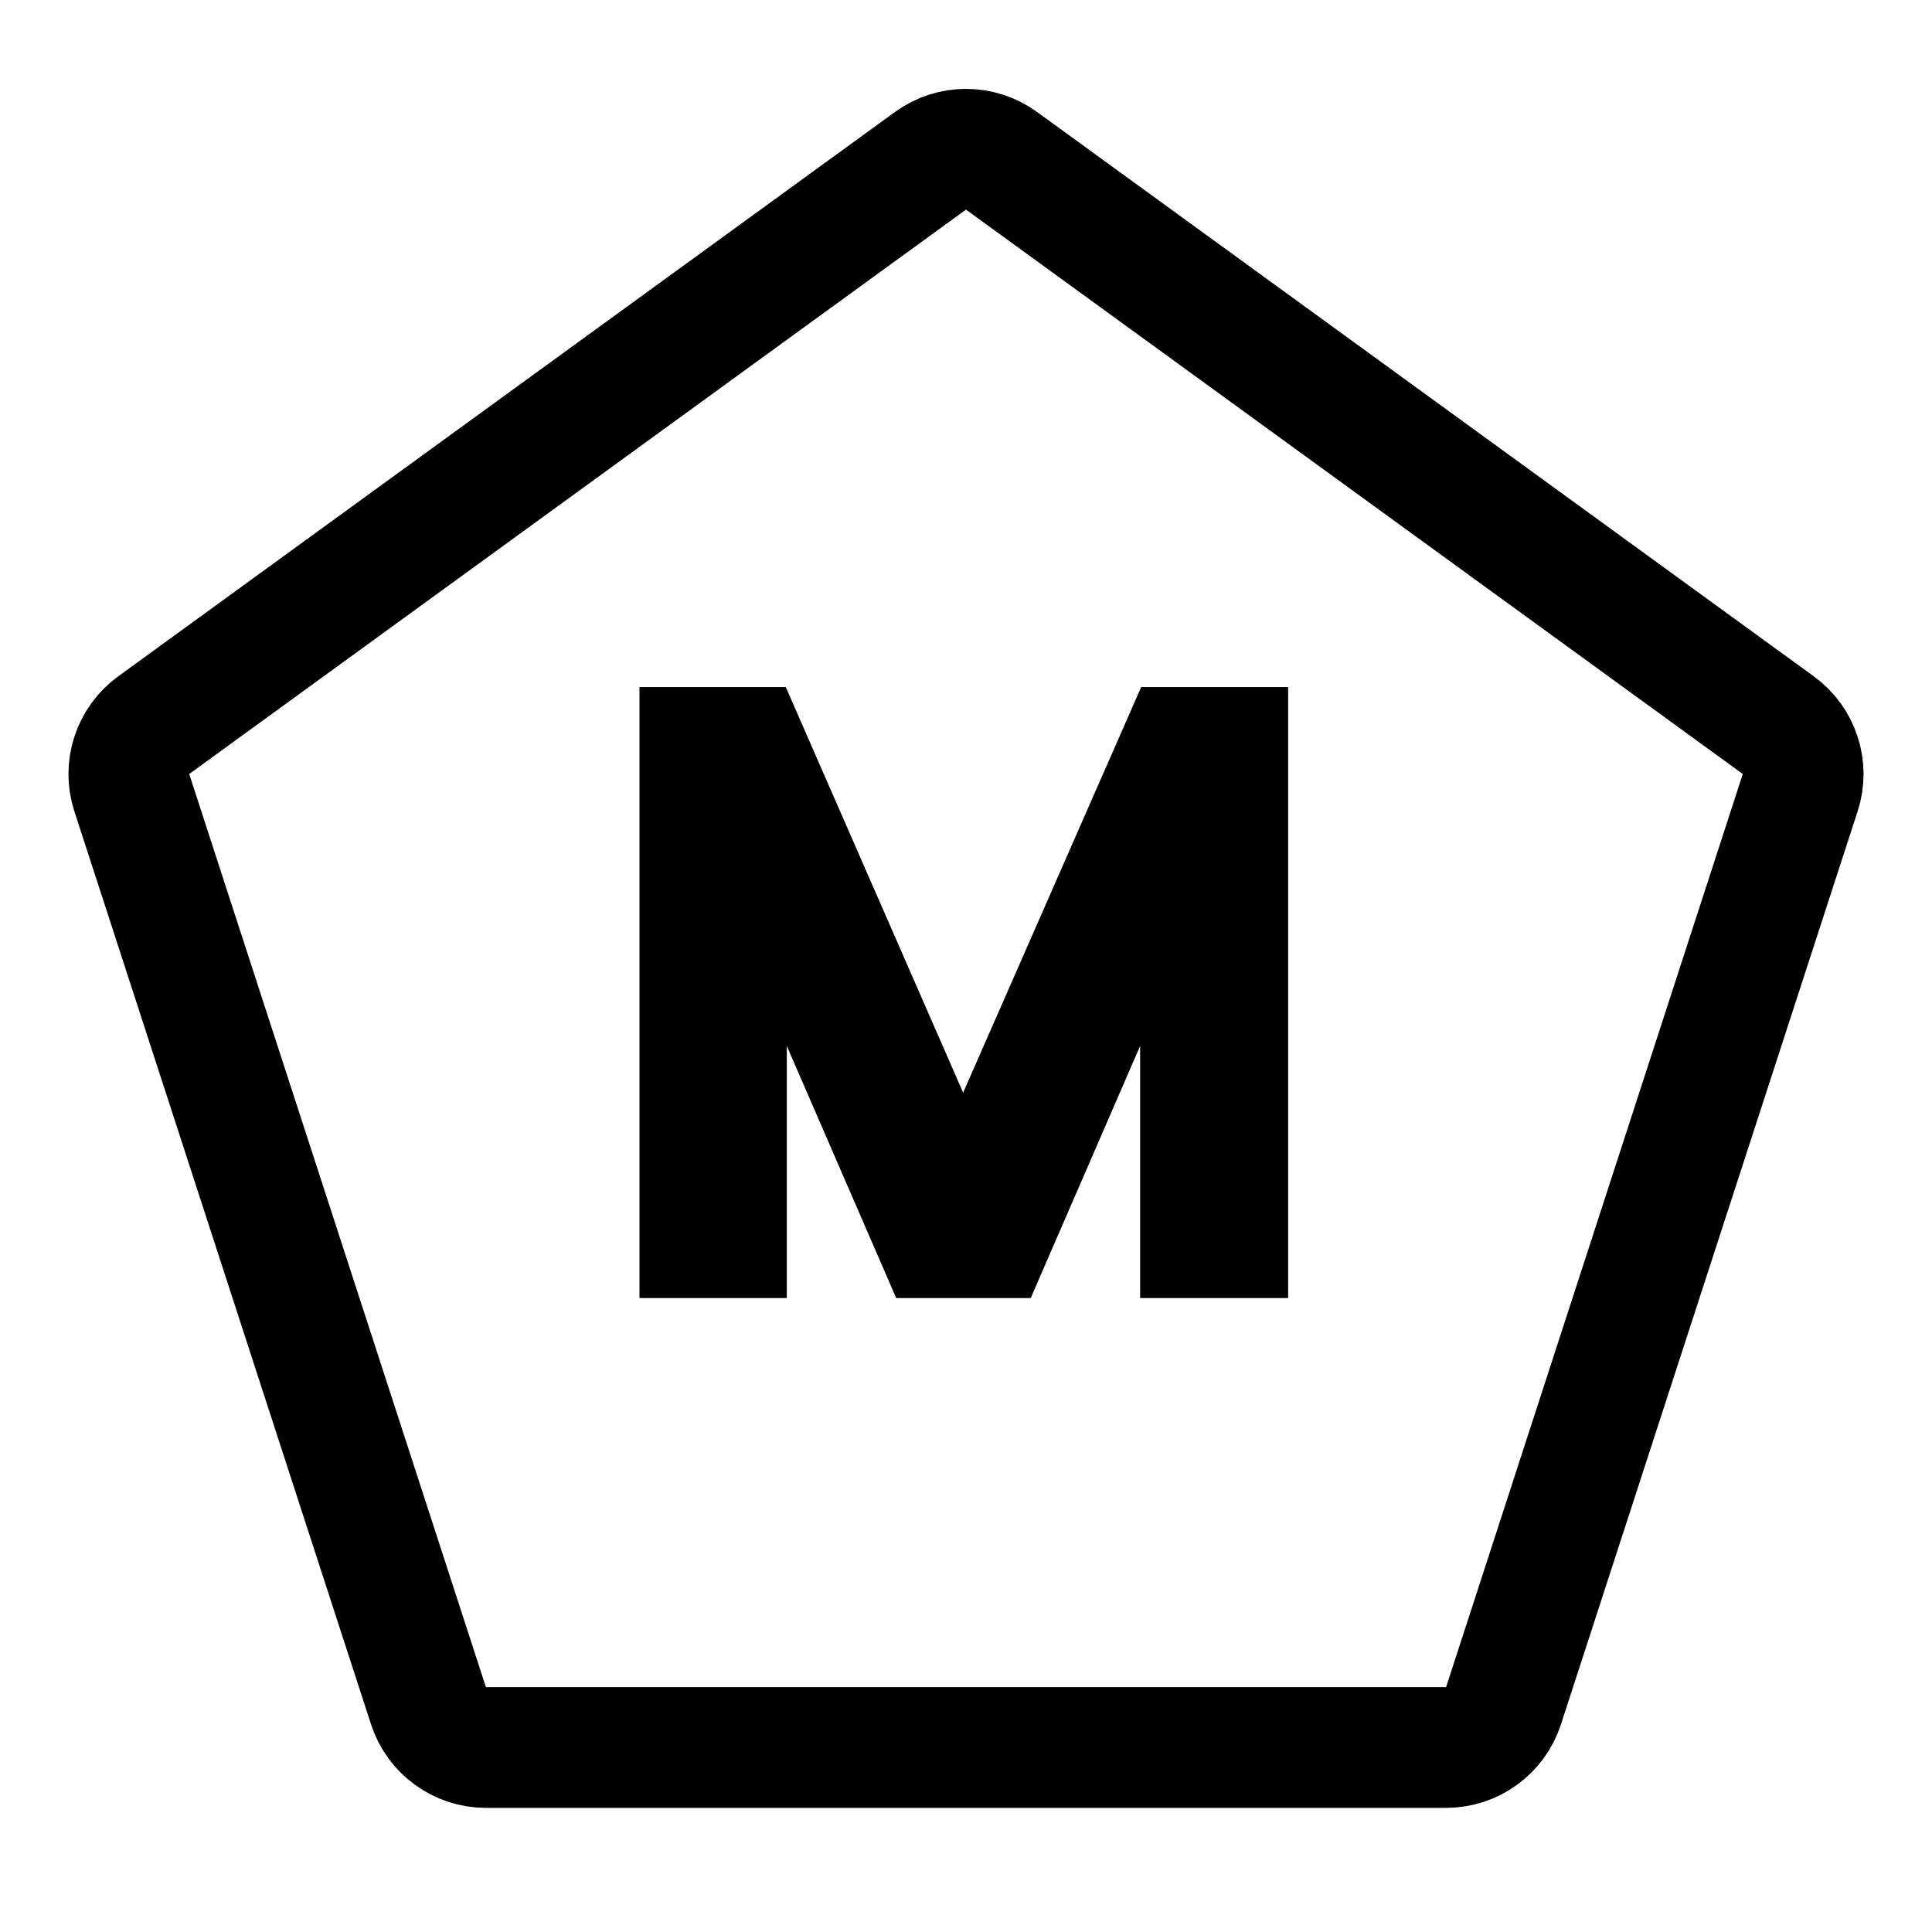 <?xml version="1.0" encoding="UTF-8"?>
<svg width="32px" height="32px" viewBox="0 0 32 32" version="1.1" xmlns="http://www.w3.org/2000/svg" xmlns:xlink="http://www.w3.org/1999/xlink">
    <title>icon_myshop_mileage</title>
    <g id="icon_myshop_mileage" stroke="none" stroke-width="1" fill="none" fill-rule="evenodd">
        <path d="M16,2.472 C16.206,2.472 16.413,2.536 16.588,2.663 L29.454,12.011 C29.629,12.138 29.753,12.314 29.817,12.511 C29.881,12.707 29.884,12.923 29.817,13.129 L24.903,28.253 C24.836,28.459 24.706,28.632 24.539,28.753 C24.372,28.875 24.168,28.944 23.951,28.944 L8.049,28.944 C7.832,28.944 7.628,28.875 7.461,28.753 C7.294,28.632 7.164,28.459 7.097,28.253 L2.183,13.129 C2.116,12.923 2.119,12.707 2.183,12.511 C2.247,12.314 2.371,12.138 2.546,12.011 L15.412,2.663 C15.587,2.536 15.794,2.472 16,2.472 Z" id="Polygon" stroke="#000000" stroke-width="2"></path>
        <g id="M" transform="translate(11.092, 11.88)" fill="#000000" fill-rule="nonzero" stroke="#000000">
            <polygon id="Path" points="0 9.12 1.44 9.12 1.44 3.036 4.08 9.12 5.652 9.12 8.292 3.036 8.292 9.12 9.744 9.12 9.744 0 8.136 0 4.86 7.464 1.596 0 0 0"></polygon>
        </g>
    </g>
</svg>